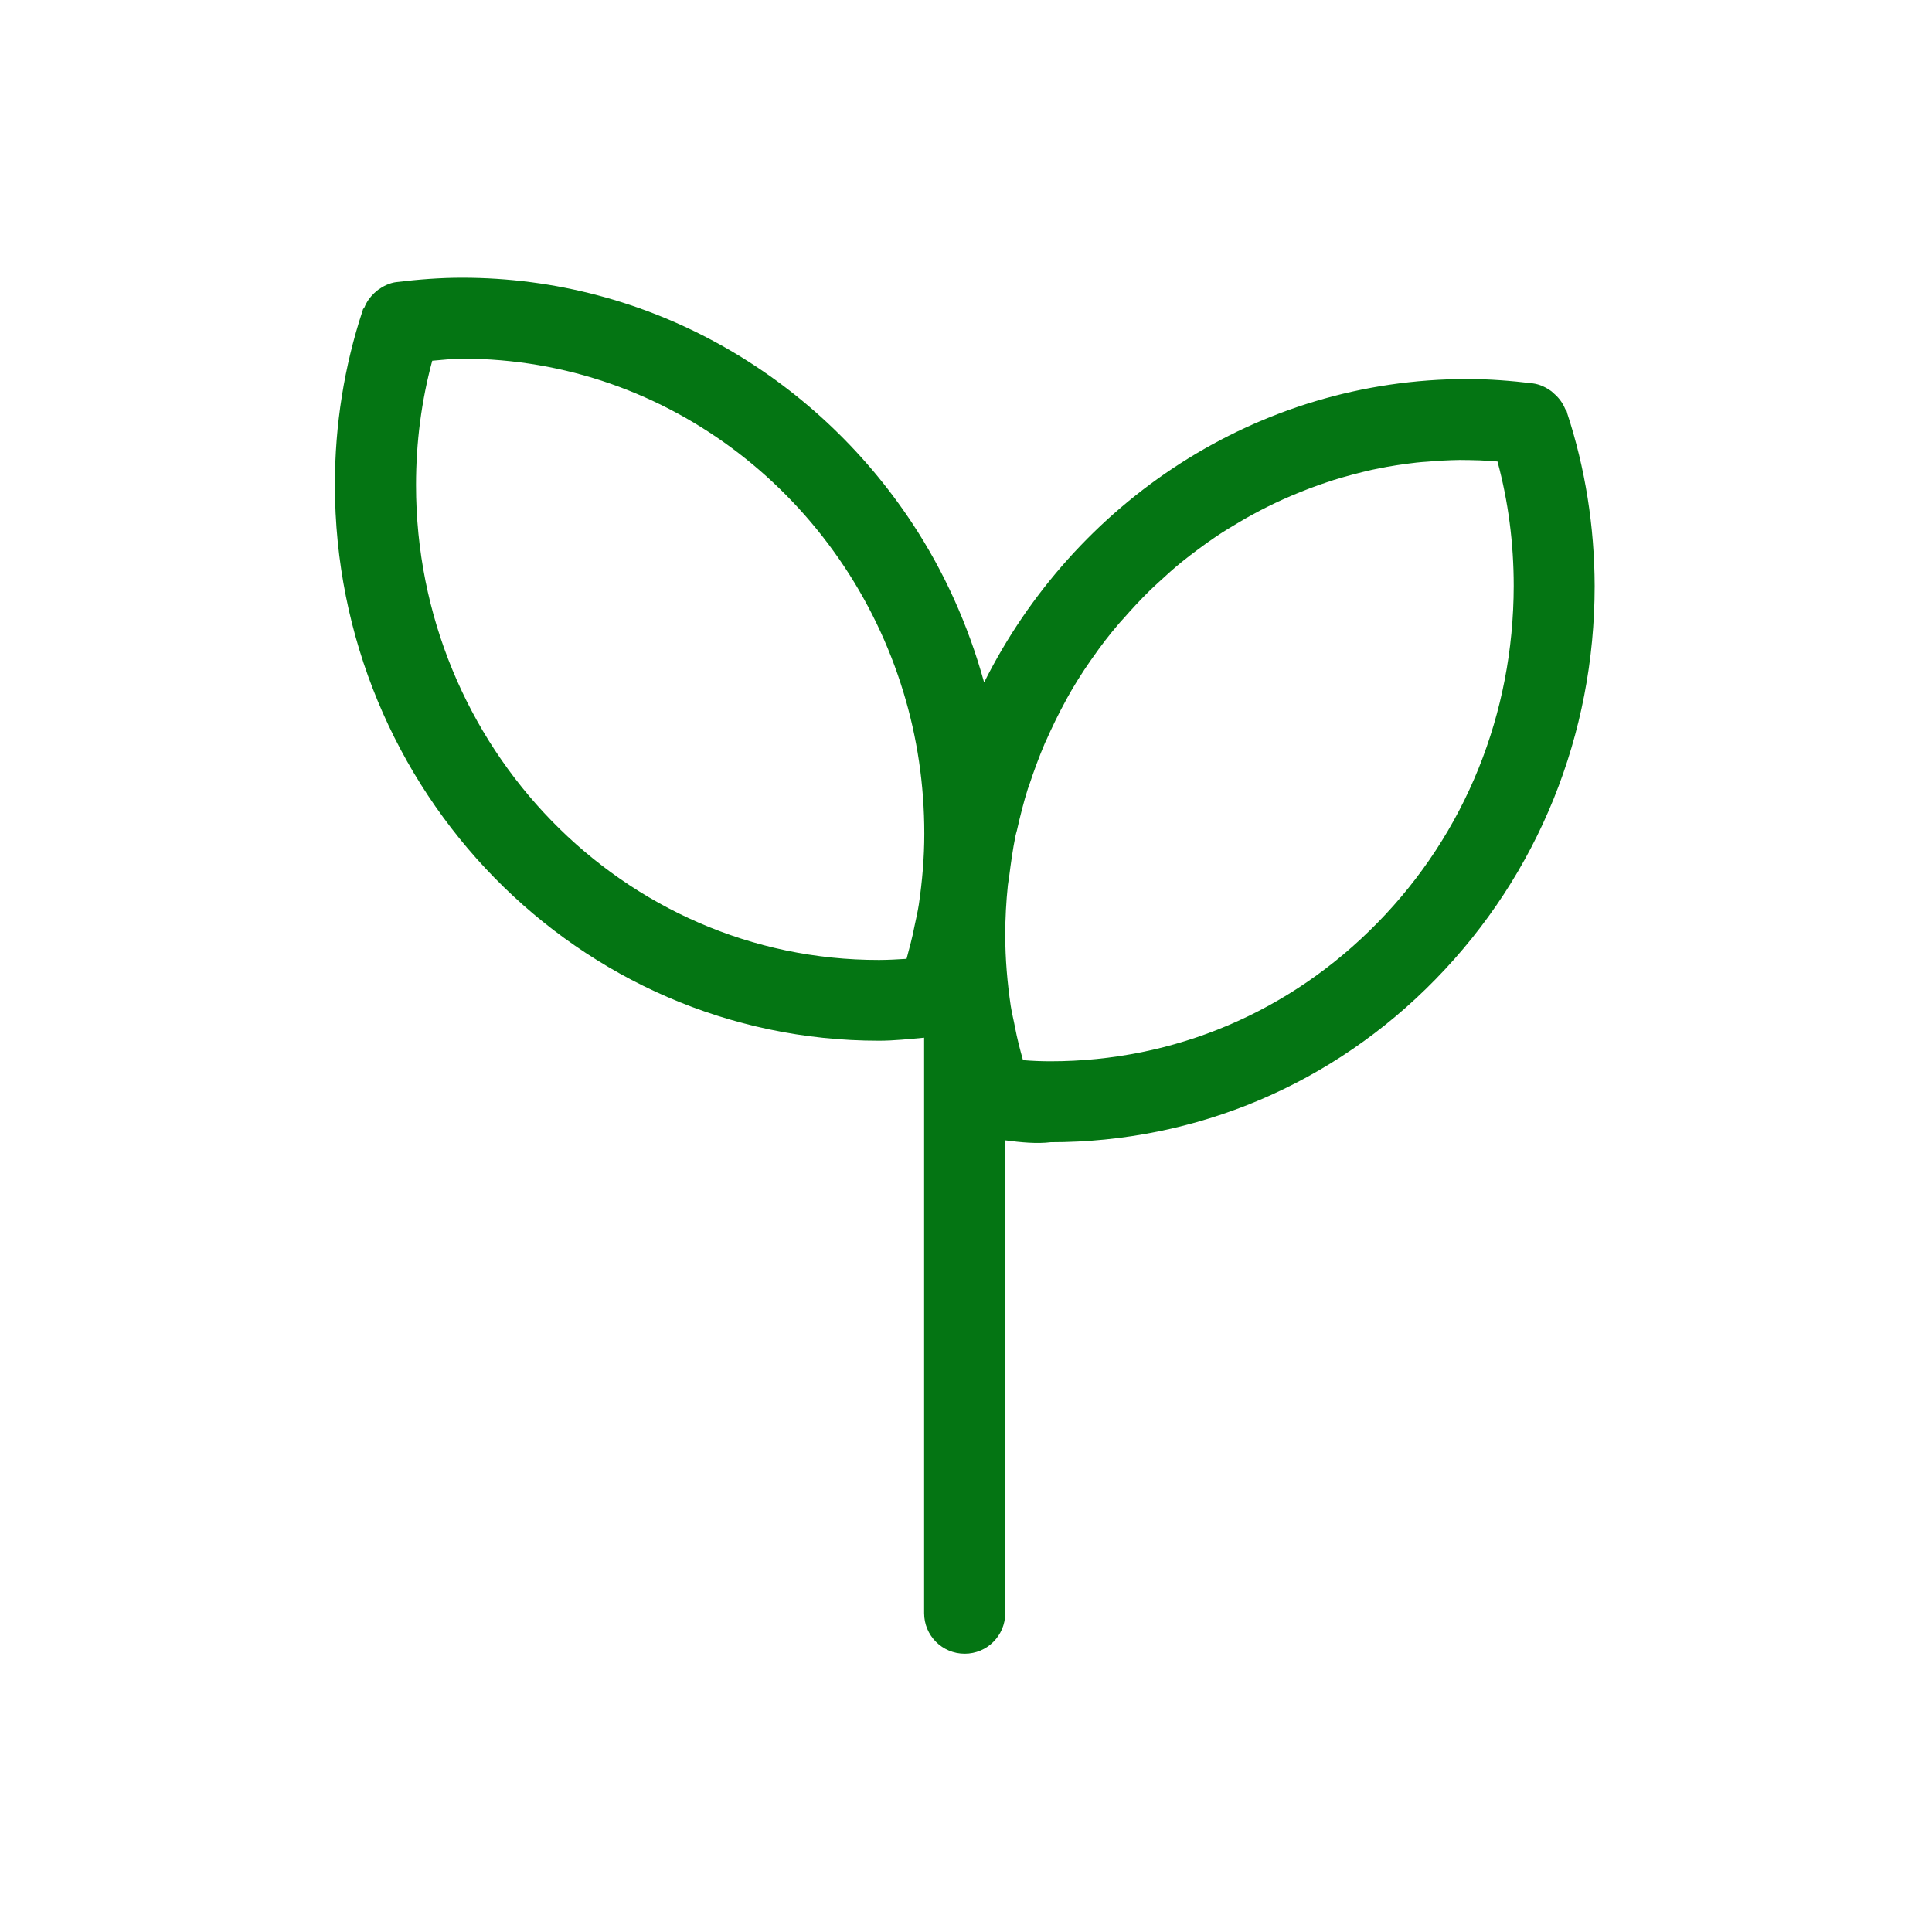 <?xml version="1.0" standalone="no"?><!DOCTYPE svg PUBLIC "-//W3C//DTD SVG 1.1//EN" "http://www.w3.org/Graphics/SVG/1.1/DTD/svg11.dtd"><svg t="1587285748211" class="icon" viewBox="0 0 1024 1024" version="1.1" xmlns="http://www.w3.org/2000/svg" p-id="3309" xmlns:xlink="http://www.w3.org/1999/xlink" width="48" height="48"><defs><style type="text/css"></style></defs><path d="M830.6 218.9c0-0.2-0.1-0.4-0.1-0.5-0.1-0.2-0.1-0.4-0.2-0.6-0.1-0.4-0.5-0.6-0.7-1-1.2-2.9-3-5.5-5.3-7.6-0.7-0.6-1.3-1.2-2-1.8-2.9-2.1-6.1-3.7-9.9-4.2-11.6-1.4-23.1-2.3-34.7-2.3-111.6 0-208.4 65.5-256.1 160.8-8.4-30.4-21.2-58.8-38.1-84.4-51.8-78.4-139.4-130.1-238.6-130.1-11.6 0-23.1 0.9-34.7 2.3h-0.1c-3.7 0.5-6.9 2.1-9.7 4.1-0.8 0.6-1.4 1.2-2.1 1.8-2.2 2.1-4 4.6-5.1 7.4-0.2 0.4-0.6 0.7-0.8 1.1-0.1 0.2-0.1 0.5-0.2 0.7 0 0.1 0 0.2-0.1 0.3-9.6 29.2-14.6 60.2-14.6 92 0 162.5 129.3 294.7 288.3 294.7 8.1 0 16.1-0.9 24-1.6v305c0 11.9 9.6 21.5 21.5 21.5s21.5-9.6 21.5-21.5V604.4c8.4 1.1 16.8 1.9 24.1 1 77.2 0 149.7-30.7 204.1-86.5 54.3-55.6 84.2-129.6 84.2-208.3-0.1-31.7-5-62.5-14.6-91.7z m-610.1 38.2c0-22.7 2.9-44.8 8.6-65.9 5.3-0.4 10.6-1.1 15.9-1.1 109.8 0 202.9 74.6 233.9 177 7.2 23.6 11 48.8 11 74.8 0 12.7-1.1 25.2-2.9 37.5-0.6 3.9-1.5 7.7-2.3 11.5-1.1 5.9-2.7 11.6-4.2 17.3-4.8 0.3-9.7 0.6-14.6 0.6-135.4 0.2-245.4-112.8-245.4-251.7zM730.2 489c-46.3 47.4-107.8 73.5-173.4 73.5-4.9 0-9.8-0.2-14.6-0.6-1.6-5.7-3.1-11.5-4.2-17.3-0.7-3.8-1.7-7.6-2.3-11.5-1.8-12.3-2.9-24.8-2.9-37.6 0-8.9 0.5-17.7 1.4-26.4 0.2-1.6 0.5-3.1 0.7-4.7 0.9-7.1 1.9-14.3 3.3-21.2 0.2-1 0.5-2 0.8-3.1 1.7-7.5 3.5-14.8 5.8-22.1 0.2-0.5 0.4-1.1 0.6-1.6 2.5-7.6 5.3-15.2 8.4-22.5 0.1-0.3 0.2-0.5 0.4-0.8 3.3-7.5 6.9-14.9 10.8-22l0.3-0.6c3.9-7.1 8.2-13.9 12.8-20.5 0.3-0.5 0.7-0.9 1-1.4 4.3-6.2 8.9-12.2 13.8-17.9 0.8-1 1.7-1.9 2.6-2.9 4.4-5 8.9-9.9 13.6-14.5 1.6-1.6 3.3-3.1 5-4.7 4-3.7 8.1-7.4 12.3-10.8 2.7-2.2 5.5-4.3 8.3-6.4 3.3-2.5 6.7-4.9 10.1-7.2 3.9-2.6 8-5.1 12.1-7.5 2.4-1.4 4.9-2.9 7.4-4.2 5.1-2.8 10.4-5.4 15.7-7.8l4.8-2.1c6.2-2.6 12.4-5 18.8-7.1 1-0.3 2-0.6 3-1 6.8-2.1 13.6-3.9 20.6-5.5l3-0.6c6.7-1.4 13.5-2.4 20.4-3.2 2-0.2 3.9-0.4 5.9-0.5 5.6-0.5 11.4-0.8 17.1-0.9 3.6 0 7.2 0.1 10.8 0.2 3.1 0.1 6.2 0.4 9.3 0.6 5.7 21.1 8.6 43.2 8.6 65.9-0.1 67.7-25.6 131-72.1 178.5z" fill="#047513" p-id="3310"></path></svg>